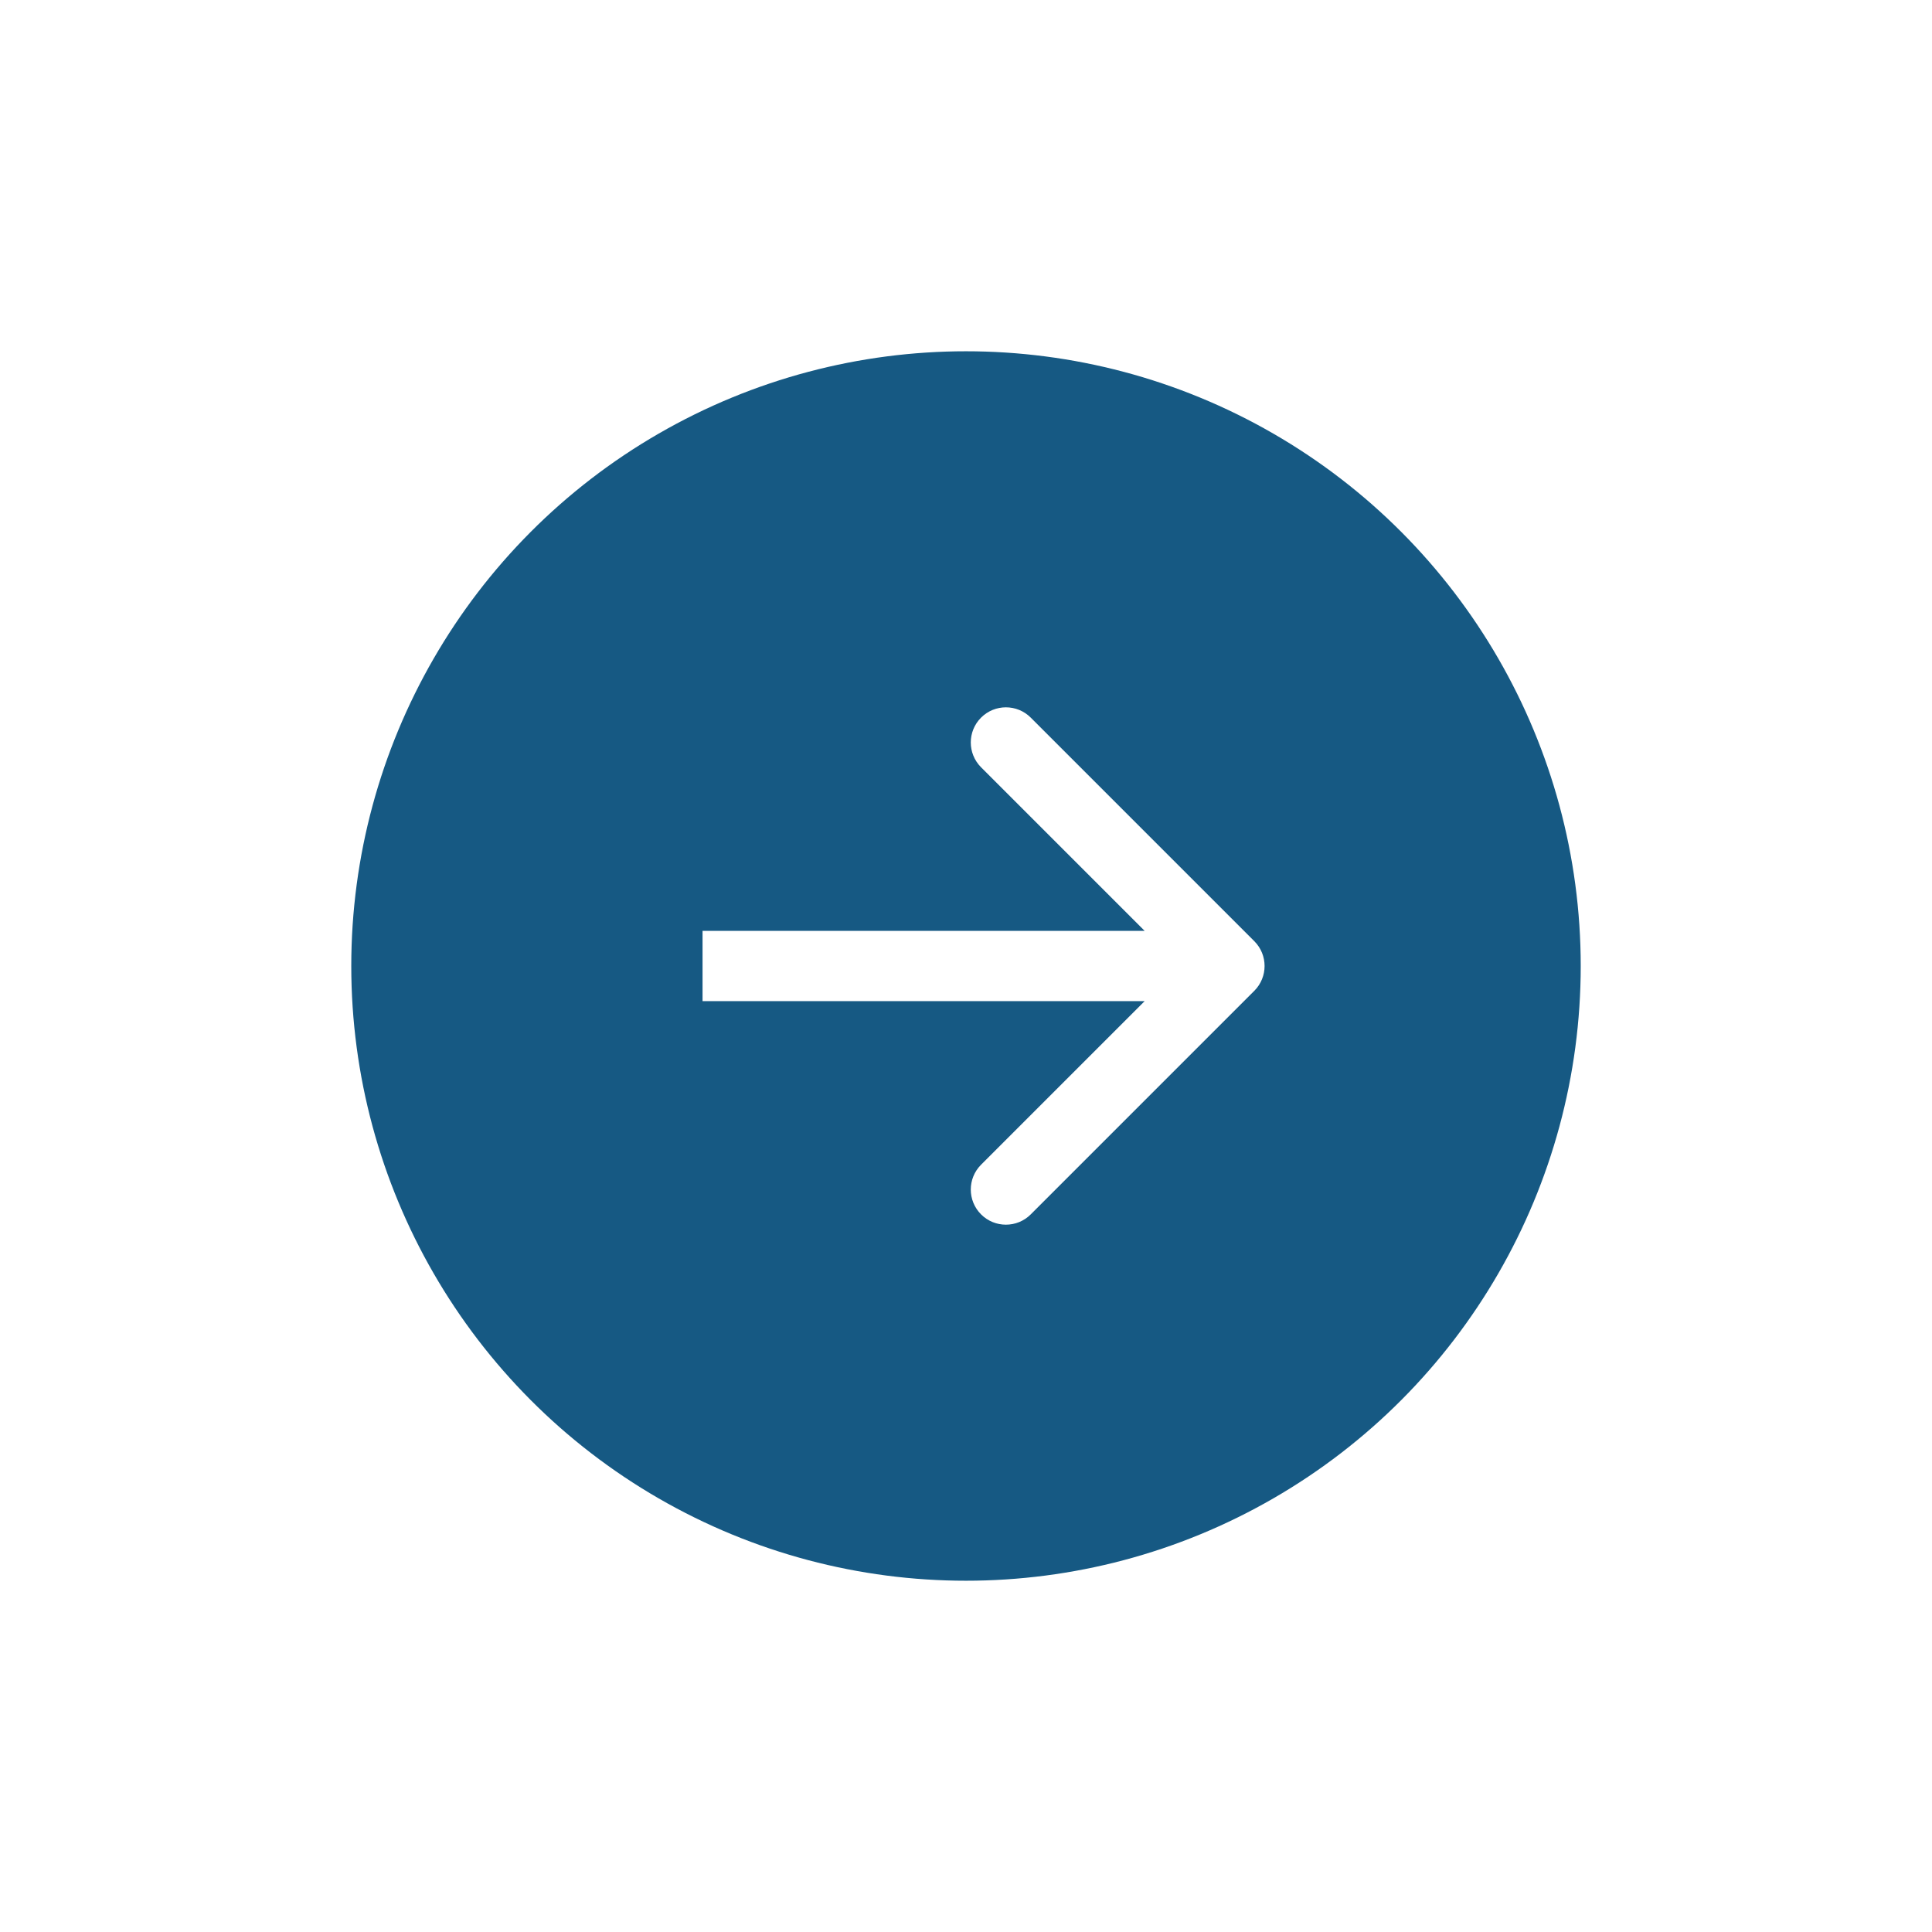 <svg width="110" height="110" viewBox="0 0 110 110" fill="none" xmlns="http://www.w3.org/2000/svg">
<g filter="url(#filter0_d_97_958)">
<circle cx="55" cy="51" r="35" fill="#165983"/>
<path d="M71.414 52.414C72.195 51.633 72.195 50.367 71.414 49.586L58.686 36.858C57.905 36.077 56.639 36.077 55.858 36.858C55.077 37.639 55.077 38.905 55.858 39.686L67.172 51L55.858 62.314C55.077 63.095 55.077 64.361 55.858 65.142C56.639 65.923 57.905 65.923 58.686 65.142L71.414 52.414ZM40 53H70V49H40V53Z" fill="white"/>
</g>
<defs>
<filter id="filter0_d_97_958" x="0" y="0" width="110" height="110" filterUnits="userSpaceOnUse" color-interpolation-filters="sRGB">
<feFlood flood-opacity="0" result="BackgroundImageFix"/>
<feColorMatrix in="SourceAlpha" type="matrix" values="0 0 0 0 0 0 0 0 0 0 0 0 0 0 0 0 0 0 127 0" result="hardAlpha"/>
<feOffset dy="4"/>
<feGaussianBlur stdDeviation="10"/>
<feComposite in2="hardAlpha" operator="out"/>
<feColorMatrix type="matrix" values="0 0 0 0 0 0 0 0 0 0 0 0 0 0 0 0 0 0 0.3 0"/>
<feBlend mode="normal" in2="BackgroundImageFix" result="effect1_dropShadow_97_958"/>
<feBlend mode="normal" in="SourceGraphic" in2="effect1_dropShadow_97_958" result="shape"/>
</filter>
</defs>
</svg>
